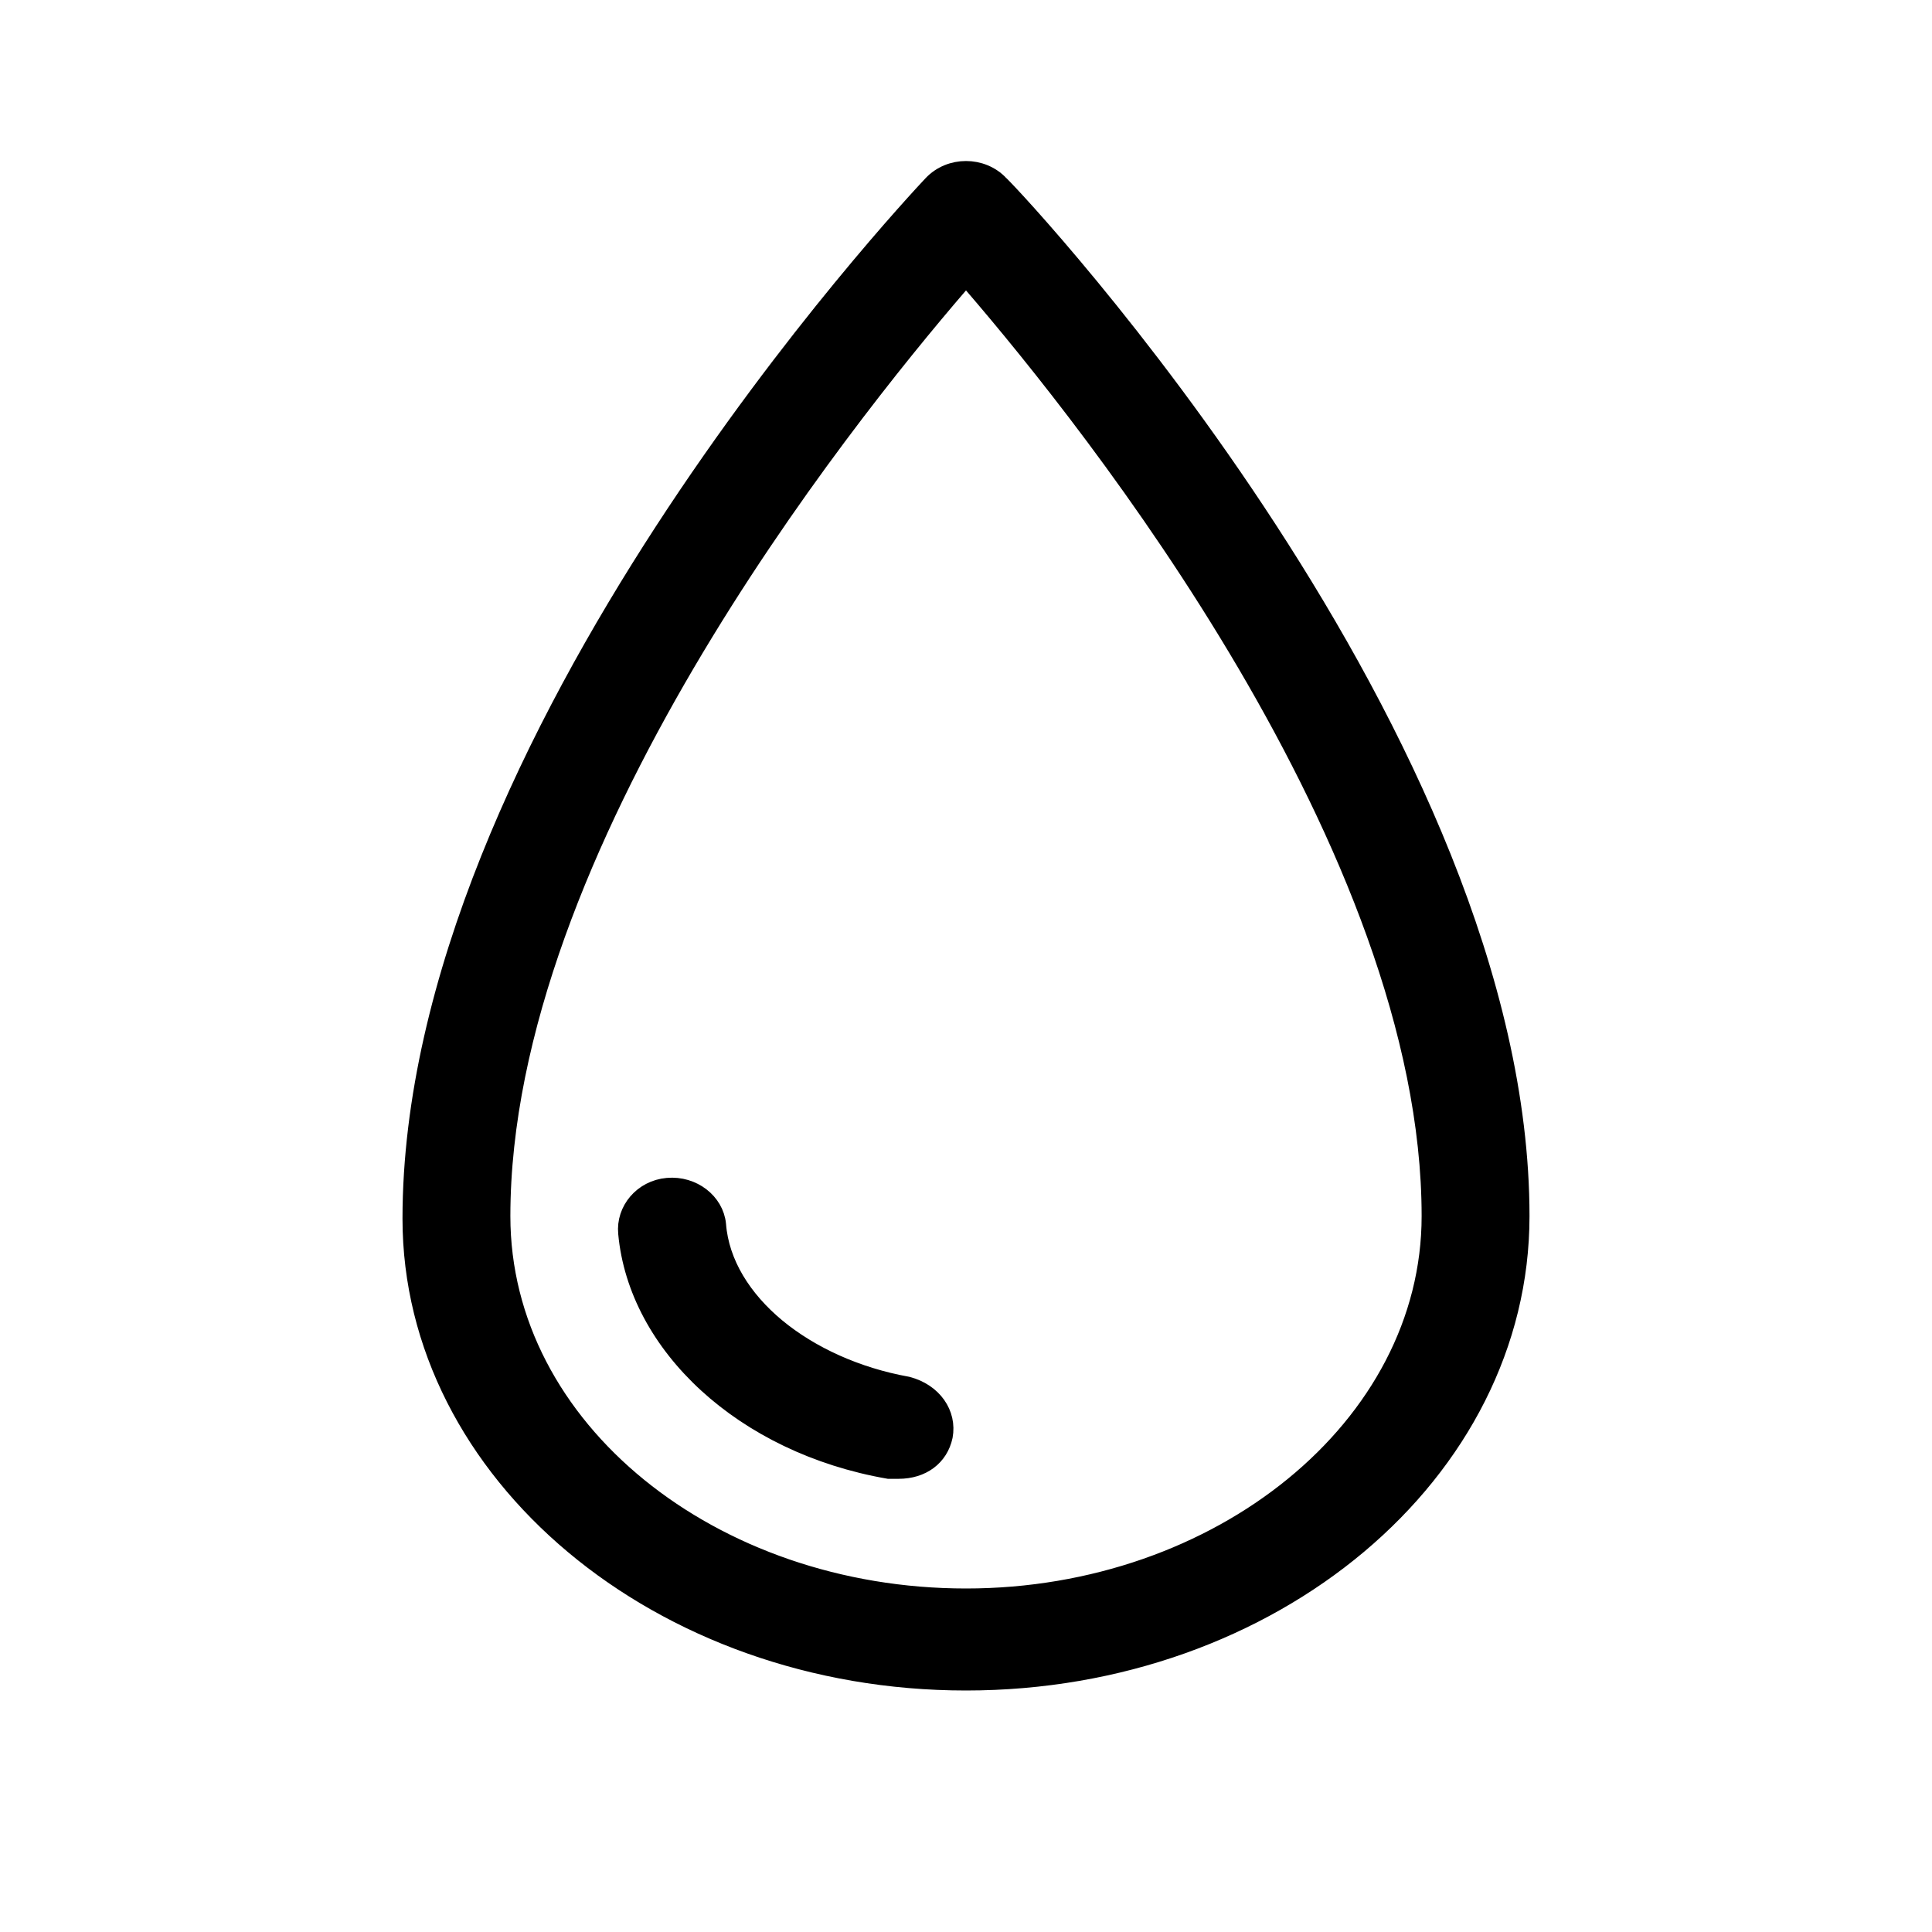 <svg width="30" height="30" viewBox="0 0 30 30" fill="none" xmlns="http://www.w3.org/2000/svg">
<path d="M15.519 2.87L15.518 2.87L15.525 2.876C15.683 3.026 17.706 5.184 19.689 8.235C21.674 11.288 23.6 15.207 23.6 18.884C23.6 22.857 19.757 26.1 15 26.1C10.242 26.1 6.4 22.856 6.4 18.924C6.4 15.227 8.326 11.308 10.311 8.254C12.293 5.206 14.317 3.045 14.481 2.87C14.757 2.577 15.243 2.577 15.519 2.87ZM15.114 4.412L15 4.28L14.886 4.412C13.962 5.485 12.187 7.67 10.642 10.299C9.1 12.925 7.775 16.012 7.775 18.884C7.775 22.202 11.054 24.816 15 24.816C18.947 24.816 22.225 22.162 22.225 18.884C22.225 16.012 20.9 12.925 19.358 10.299C17.813 7.67 16.038 5.485 15.114 4.412ZM9.749 19.148L9.749 19.147C9.715 18.799 9.984 18.473 10.366 18.44C10.755 18.406 11.091 18.674 11.124 19.016C11.171 19.622 11.524 20.181 12.052 20.619C12.581 21.056 13.294 21.383 14.089 21.526C14.484 21.63 14.708 21.959 14.644 22.3C14.576 22.616 14.312 22.813 13.953 22.813H13.953H13.953H13.953H13.952H13.952H13.952H13.952H13.951H13.951H13.951H13.951H13.95H13.95H13.95H13.95H13.949H13.949H13.949H13.948H13.948H13.948H13.948H13.947H13.947H13.947H13.947H13.946H13.946H13.946H13.946H13.945H13.945H13.945H13.944H13.944H13.944H13.944H13.943H13.943H13.943H13.943H13.942H13.942H13.942H13.941H13.941H13.941H13.941H13.94H13.94H13.94H13.939H13.939H13.939H13.938H13.938H13.938H13.938H13.937H13.937H13.937H13.936H13.936H13.936H13.936H13.935H13.935H13.935H13.934H13.934H13.934H13.933H13.933H13.933H13.932H13.932H13.932H13.932H13.931H13.931H13.931H13.93H13.93H13.93H13.929H13.929H13.929H13.928H13.928H13.928H13.928H13.927H13.927H13.927H13.926H13.926H13.926H13.925H13.925H13.925H13.924H13.924H13.924H13.923H13.923H13.923H13.922H13.922H13.922H13.921H13.921H13.921H13.92H13.92H13.92H13.919H13.919H13.919H13.918H13.918H13.918H13.917H13.917H13.917H13.916H13.916H13.916H13.915H13.915H13.915H13.914H13.914H13.914H13.913H13.913H13.913H13.912H13.912H13.912H13.911H13.911H13.911H13.91H13.91H13.91H13.909H13.909H13.909H13.908H13.908H13.908H13.907H13.907H13.906H13.906H13.906H13.905H13.905H13.905H13.904H13.904H13.904H13.903H13.903H13.903H13.902H13.902H13.902H13.901H13.901H13.9H13.9H13.9H13.899H13.899H13.899H13.898H13.898H13.898H13.897H13.897H13.897H13.896H13.896H13.896H13.895H13.895H13.894H13.894H13.894H13.893H13.893H13.893H13.892H13.892H13.892H13.891H13.891H13.89H13.89H13.89H13.889H13.889H13.889H13.888H13.888H13.888H13.887H13.887H13.886H13.886H13.886H13.885H13.885H13.885H13.884H13.884H13.884H13.883H13.883H13.883H13.882H13.882H13.881H13.881H13.881H13.88H13.88H13.88H13.879H13.879H13.878H13.878H13.878H13.877H13.877H13.877H13.876H13.876H13.876H13.875H13.875H13.874H13.874H13.874H13.873H13.873H13.873H13.872H13.872H13.871H13.871H13.871H13.87H13.87H13.87H13.869H13.869H13.868H13.868H13.868H13.867H13.867H13.867H13.866H13.866H13.866H13.865H13.865H13.864H13.864H13.864H13.863H13.863H13.863H13.862H13.862H13.861H13.861H13.861H13.86H13.86H13.86H13.859H13.859H13.859H13.858H13.858H13.857H13.857H13.857H13.856H13.856H13.856H13.855H13.855H13.855H13.854H13.854H13.854H13.853H13.853H13.852H13.852H13.852H13.851H13.851H13.851H13.85H13.85H13.85H13.849H13.849H13.848H13.848H13.848H13.847H13.847H13.847H13.846H13.846H13.845H13.845H13.845H13.844H13.844H13.844H13.843H13.843H13.843H13.842H13.842H13.842H13.841H13.841H13.841H13.84H13.84H13.839H13.839H13.839H13.838H13.838H13.838H13.837H13.837H13.837H13.836H13.836H13.835H13.835H13.835H13.835H13.834H13.834H13.833H13.833H13.833H13.832H13.832H13.832H13.831H13.831H13.831H13.83H13.83H13.83H13.829H13.829H13.829H13.828H13.828H13.828H13.827H13.827H13.826H13.826H13.826H13.825H13.825H13.825H13.825H13.824H13.824H13.823H13.823H13.823H13.822H13.822H13.822H13.822H13.821H13.821H13.82H13.82H13.82H13.819H13.819H13.819H13.819H13.818H13.818H13.818H13.817H13.817H13.816H13.816H13.816H13.816H13.815H13.815H13.815H13.814H13.814H13.814H13.813H13.813H13.813H13.812H13.812H13.812H13.811H13.811H13.811H13.81H13.81H13.81H13.809H13.809H13.809H13.809H13.808H13.808H13.808H13.807H13.807H13.807H13.806H13.806H13.806H13.806H13.805H13.805H13.805H13.804H13.804H13.804H13.803H13.803H13.803H13.803H13.802H13.802H13.802H13.801H13.801H13.801H13.8H13.8H13.8H13.8H13.799H13.799H13.799C11.547 22.421 9.908 20.878 9.749 19.148Z"
      fill="currentColor" stroke="currentColor" stroke-width="0.3"/>
</svg>
